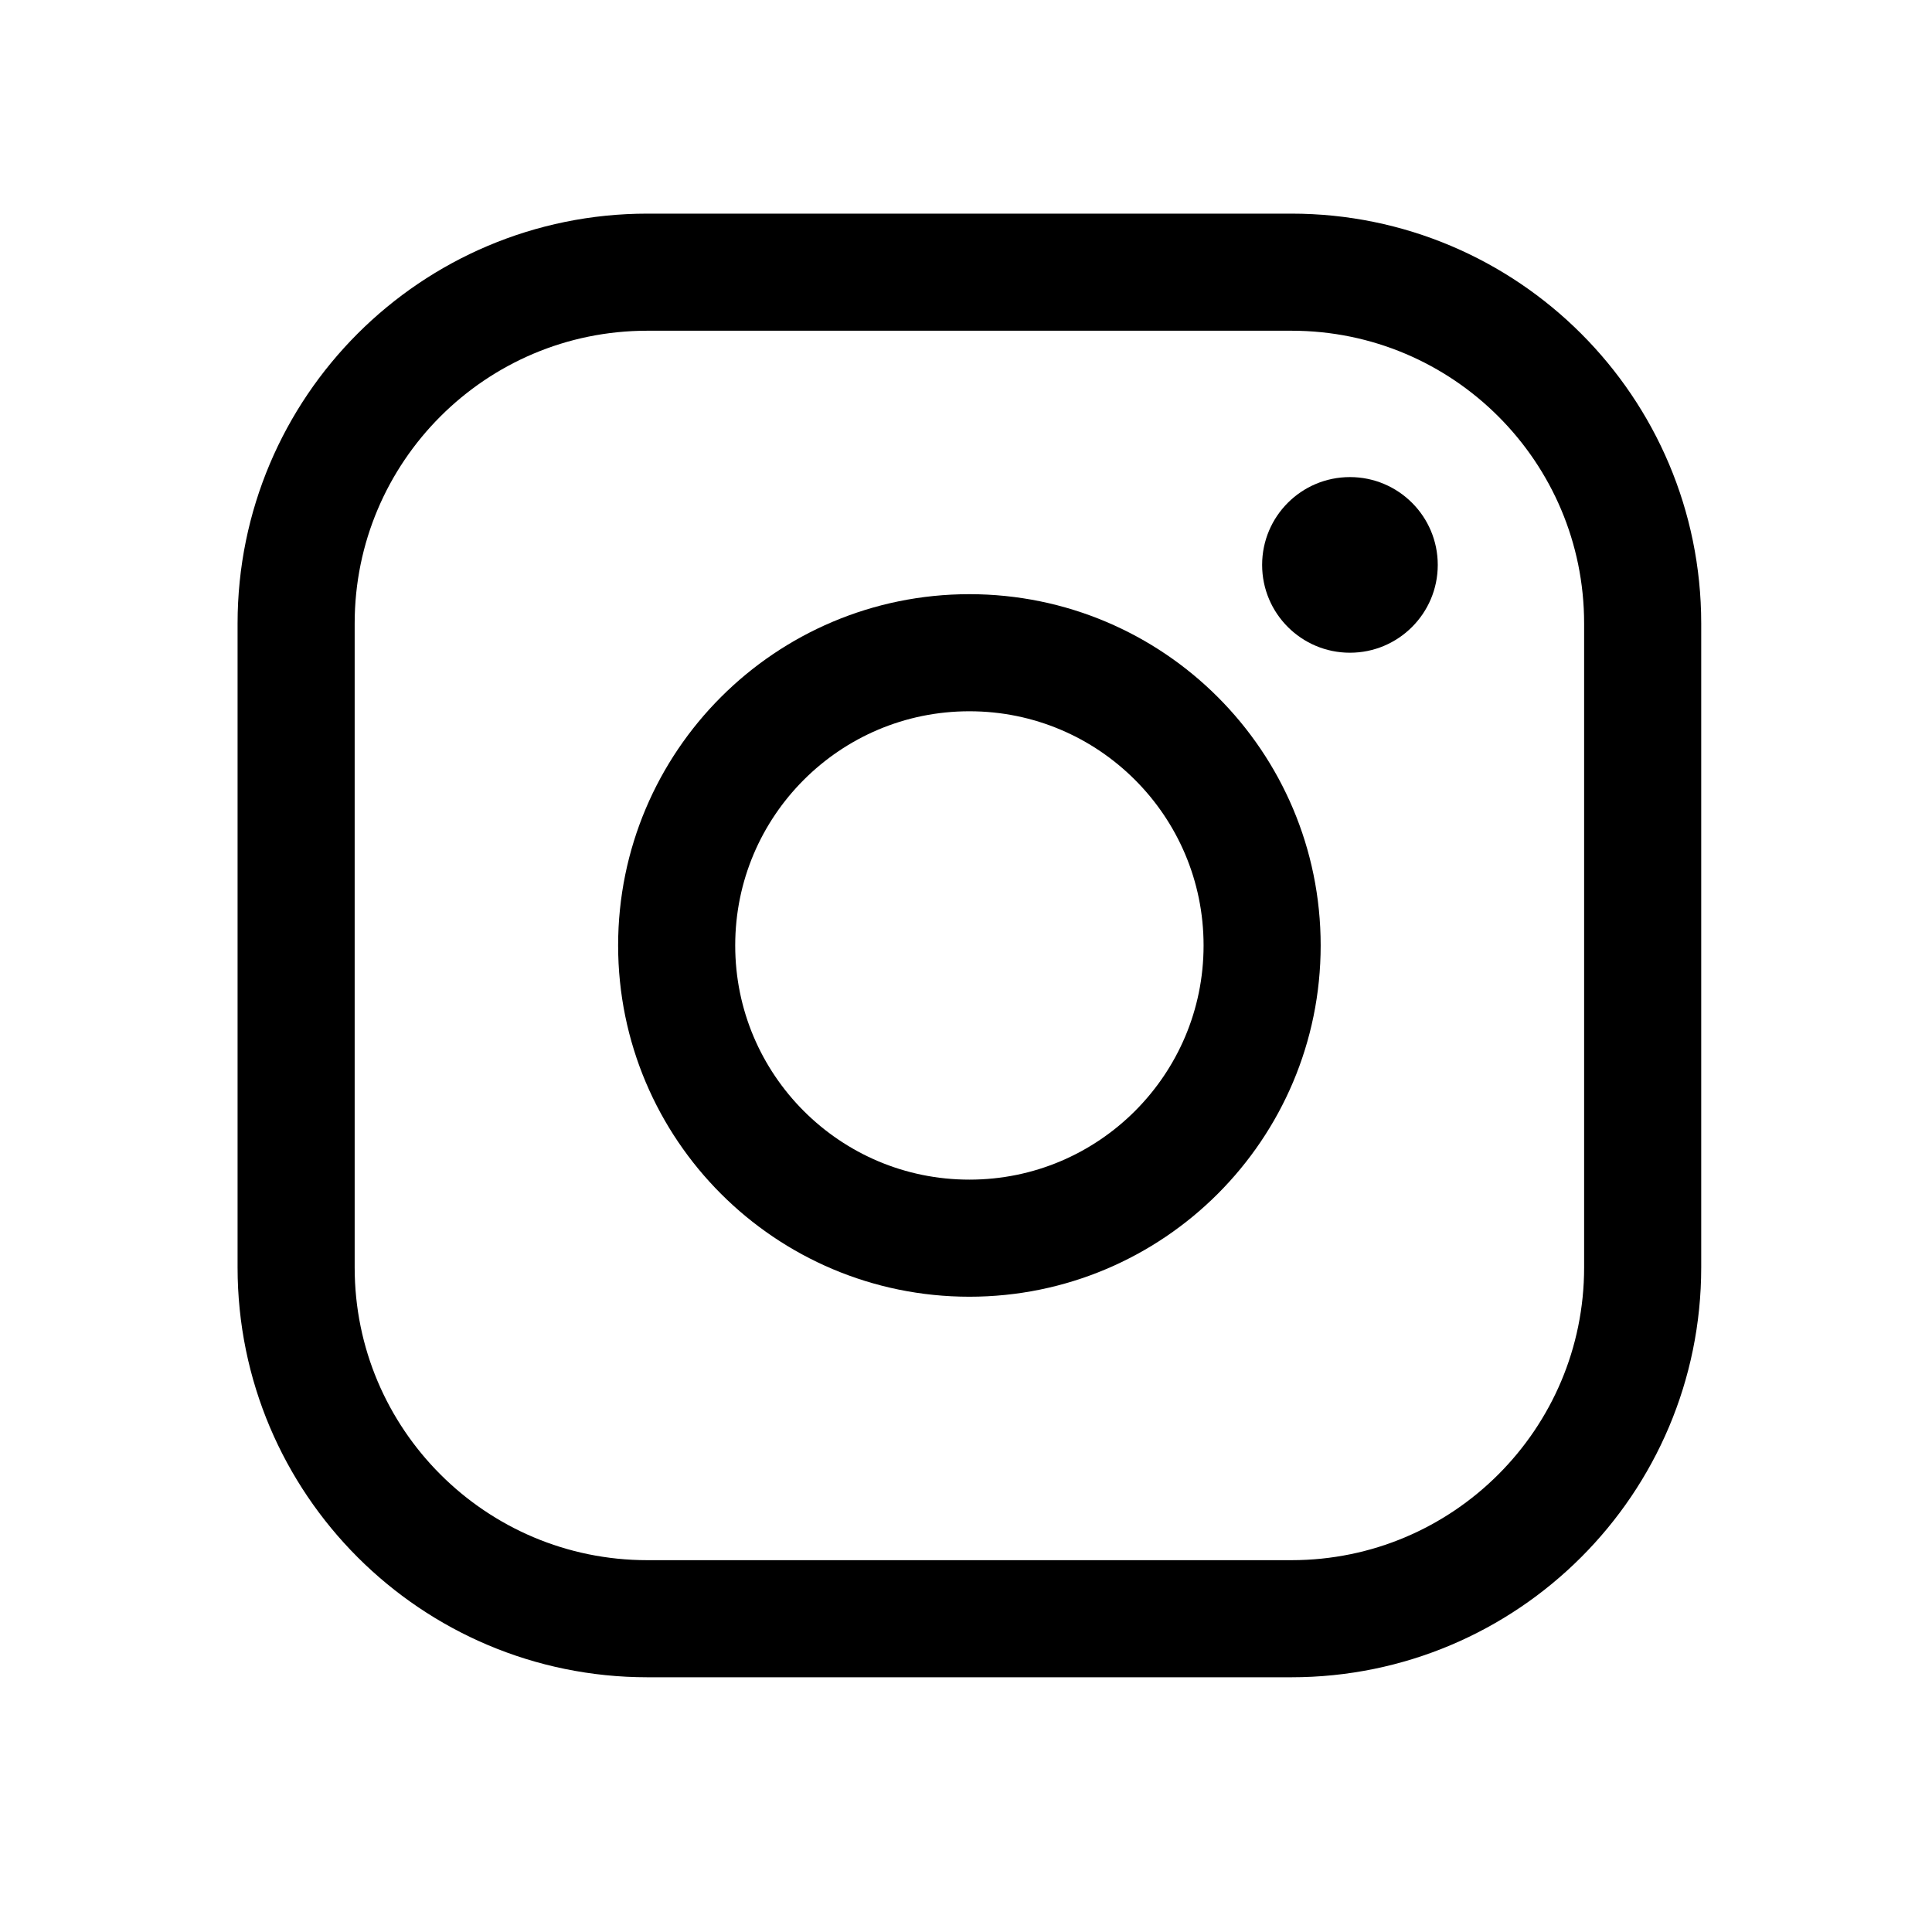 <svg width="33" height="33" viewBox="0 0 33 33" fill="none" xmlns="http://www.w3.org/2000/svg">
<path d="M16.558 21.149C19.319 21.149 21.558 18.91 21.558 16.149C21.558 13.387 19.319 11.149 16.558 11.149C13.796 11.149 11.558 13.387 11.558 16.149C11.558 18.91 13.796 21.149 16.558 21.149Z" stroke="black" stroke-width="2" stroke-miterlimit="10"/>
<path d="M22.058 4.649H11.058C7.744 4.649 5.058 7.335 5.058 10.649V21.649C5.058 24.962 7.744 27.649 11.058 27.649H22.058C25.371 27.649 28.058 24.962 28.058 21.649V10.649C28.058 7.335 25.371 4.649 22.058 4.649Z" stroke="black" stroke-width="2" stroke-linecap="round" stroke-linejoin="round"/>
<path d="M23.058 11.149C23.886 11.149 24.558 10.477 24.558 9.649C24.558 8.82 23.886 8.149 23.058 8.149C22.229 8.149 21.558 8.82 21.558 9.649C21.558 10.477 22.229 11.149 23.058 11.149Z" fill="black"/>
</svg>
